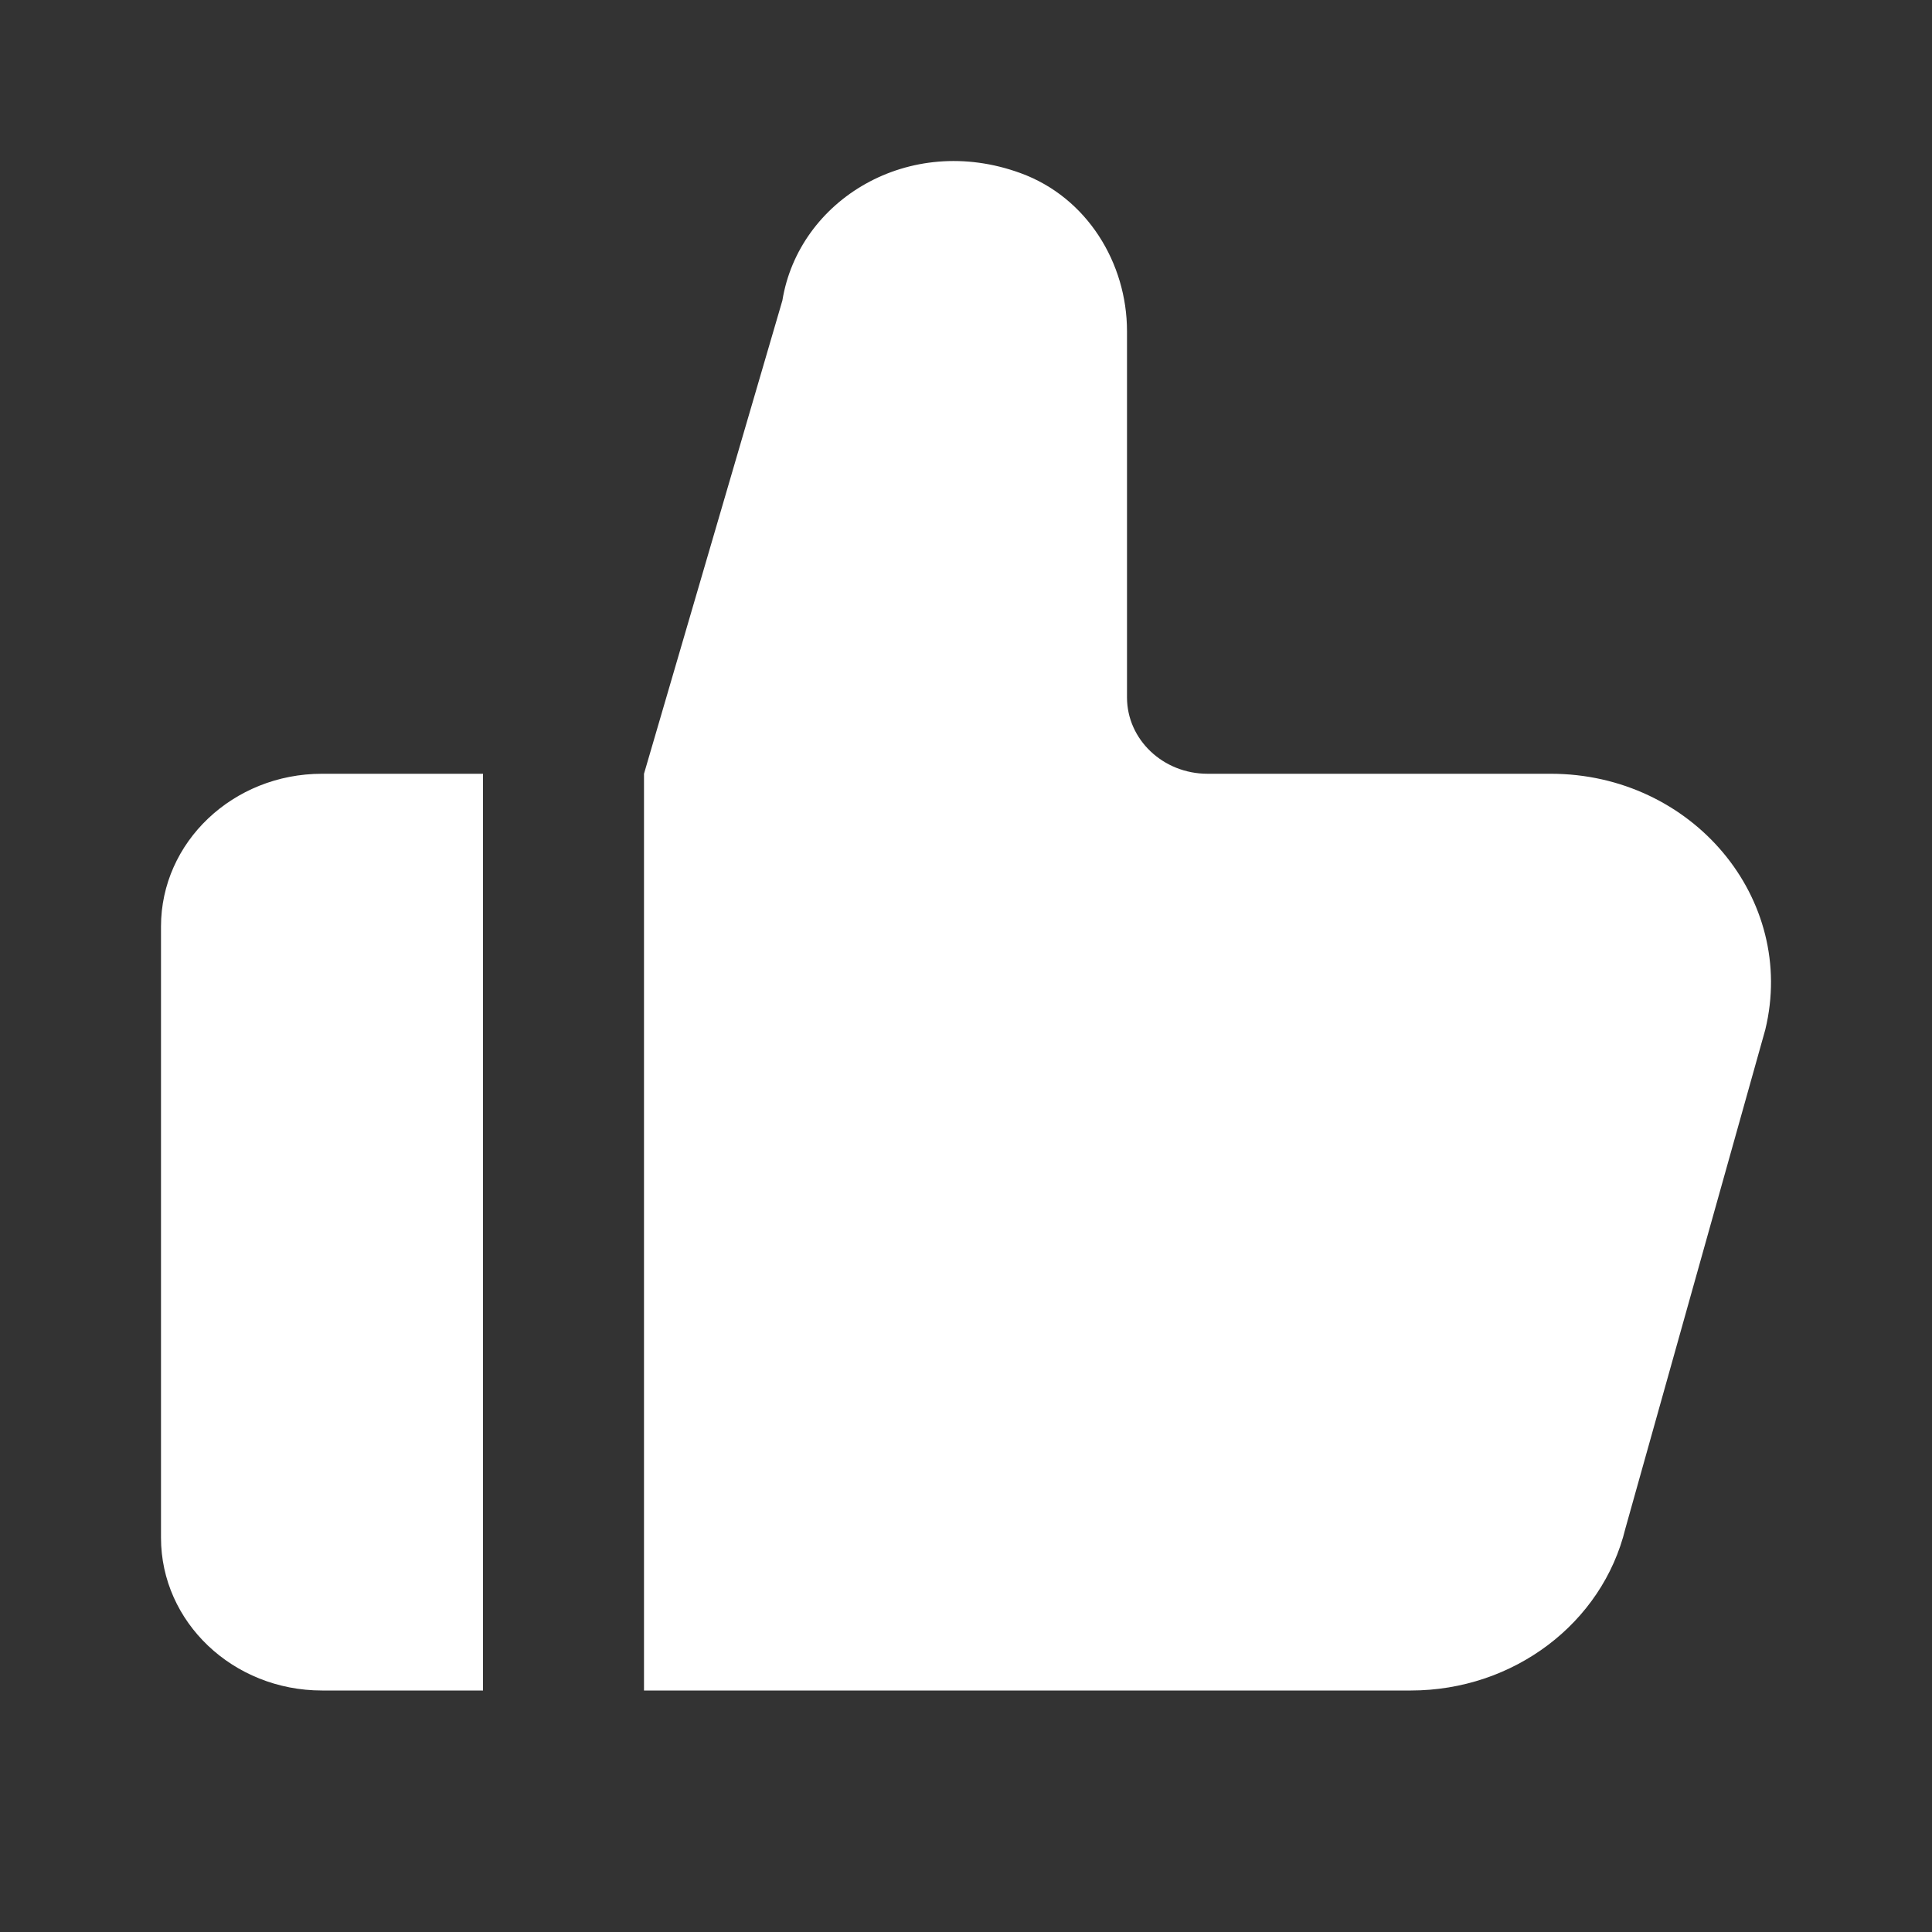 <svg width="24" height="24" viewBox="0 0 24 24" fill="none" xmlns="http://www.w3.org/2000/svg">
<rect x="0" y="0" width="24" height="24" fill="#333333" stroke="none"/>
<path fill-rule="evenodd" clip-rule="evenodd" d="M4 21H6V9.612H4C2.895 9.612 2 10.461 2 11.51V19.102C2 20.151 2.895 21 4 21ZM17.526 21H8V9.612L9.719 3.733C9.922 2.483 11.29 1.644 12.676 2.15C13.505 2.451 14 3.27 14 4.114V8.663C14 9.187 14.448 9.612 15 9.612H19.264C21.023 9.612 22.324 11.164 21.929 12.791L20.191 18.988C19.905 20.166 18.8 21 17.526 21Z" fill="white"/>
</svg>

